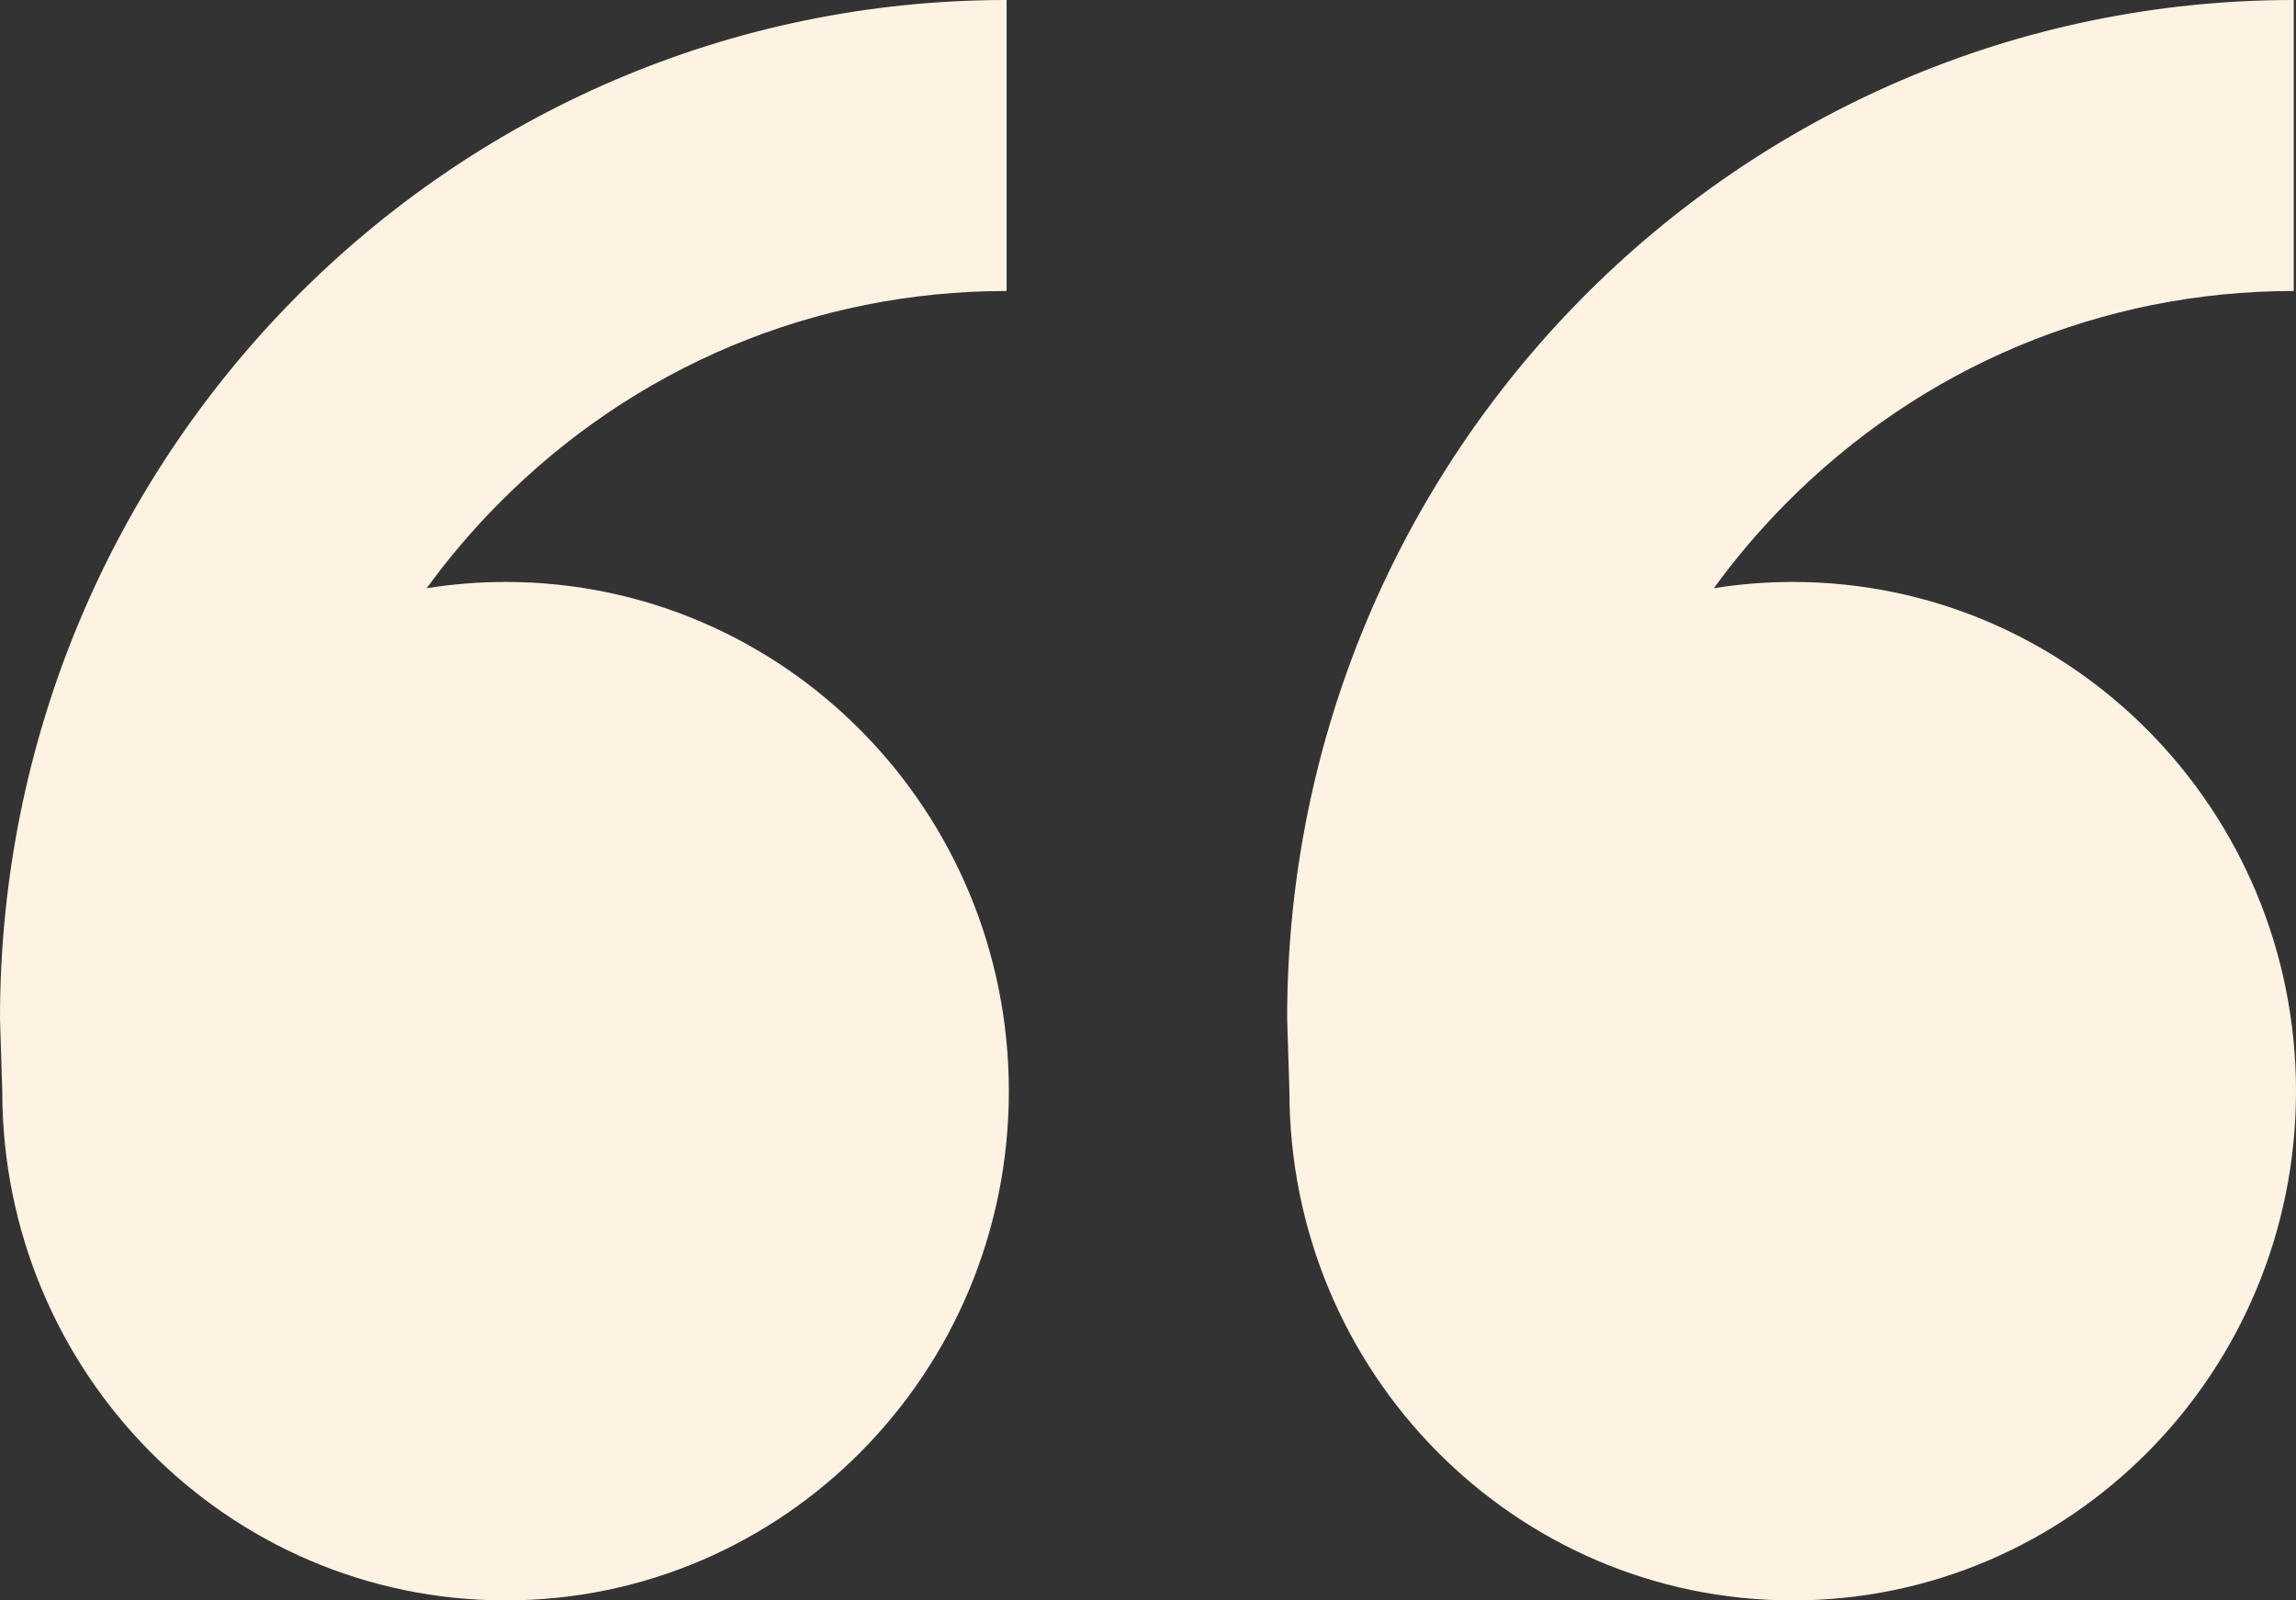 <?xml version="1.0" encoding="UTF-8"?>
<svg width="66px" height="46px" viewBox="0 0 66 46" version="1.1" xmlns="http://www.w3.org/2000/svg" xmlns:xlink="http://www.w3.org/1999/xlink">
    <rect x="0" y="0" width="66" height="46" fill="#333333" stroke="none"/>
    <!-- Generator: Sketch 52.5 (67469) - http://www.bohemiancoding.com/sketch -->
    <title>Shape</title>
    <desc>Created with Sketch.</desc>
    <g id="Page-1" stroke="none" stroke-width="1" fill="none" fill-rule="evenodd">
        <g id="Desktop-Copy" transform="translate(-88, -3052)" fill="#FEF3E2" fill-rule="nonzero">
            <path d="M102.532,3068.727 C110.523,3068.727 117,3075.28 117,3083.364 C117,3091.447 110.523,3098 102.532,3098 C94.542,3098 88.065,3091.447 88.065,3083.364 L88,3081.273 C88,3065.106 100.955,3052 116.935,3052 L116.935,3060.364 C111.415,3060.364 106.225,3062.539 102.321,3066.488 C101.569,3067.248 100.884,3068.057 100.265,3068.907 C101.004,3068.789 101.761,3068.727 102.532,3068.727 Z M139.532,3068.727 C147.522,3068.727 154,3075.28 154,3083.364 C154,3091.447 147.522,3098 139.532,3098 C131.542,3098 125.065,3091.447 125.065,3083.364 L125,3081.273 C125,3065.106 137.955,3052 153.935,3052 L153.935,3060.364 C148.415,3060.364 143.224,3062.539 139.321,3066.488 C138.569,3067.248 137.883,3068.057 137.265,3068.907 C138.004,3068.789 138.761,3068.727 139.532,3068.727 Z" id="Shape"></path>
        </g>
    </g>
</svg>